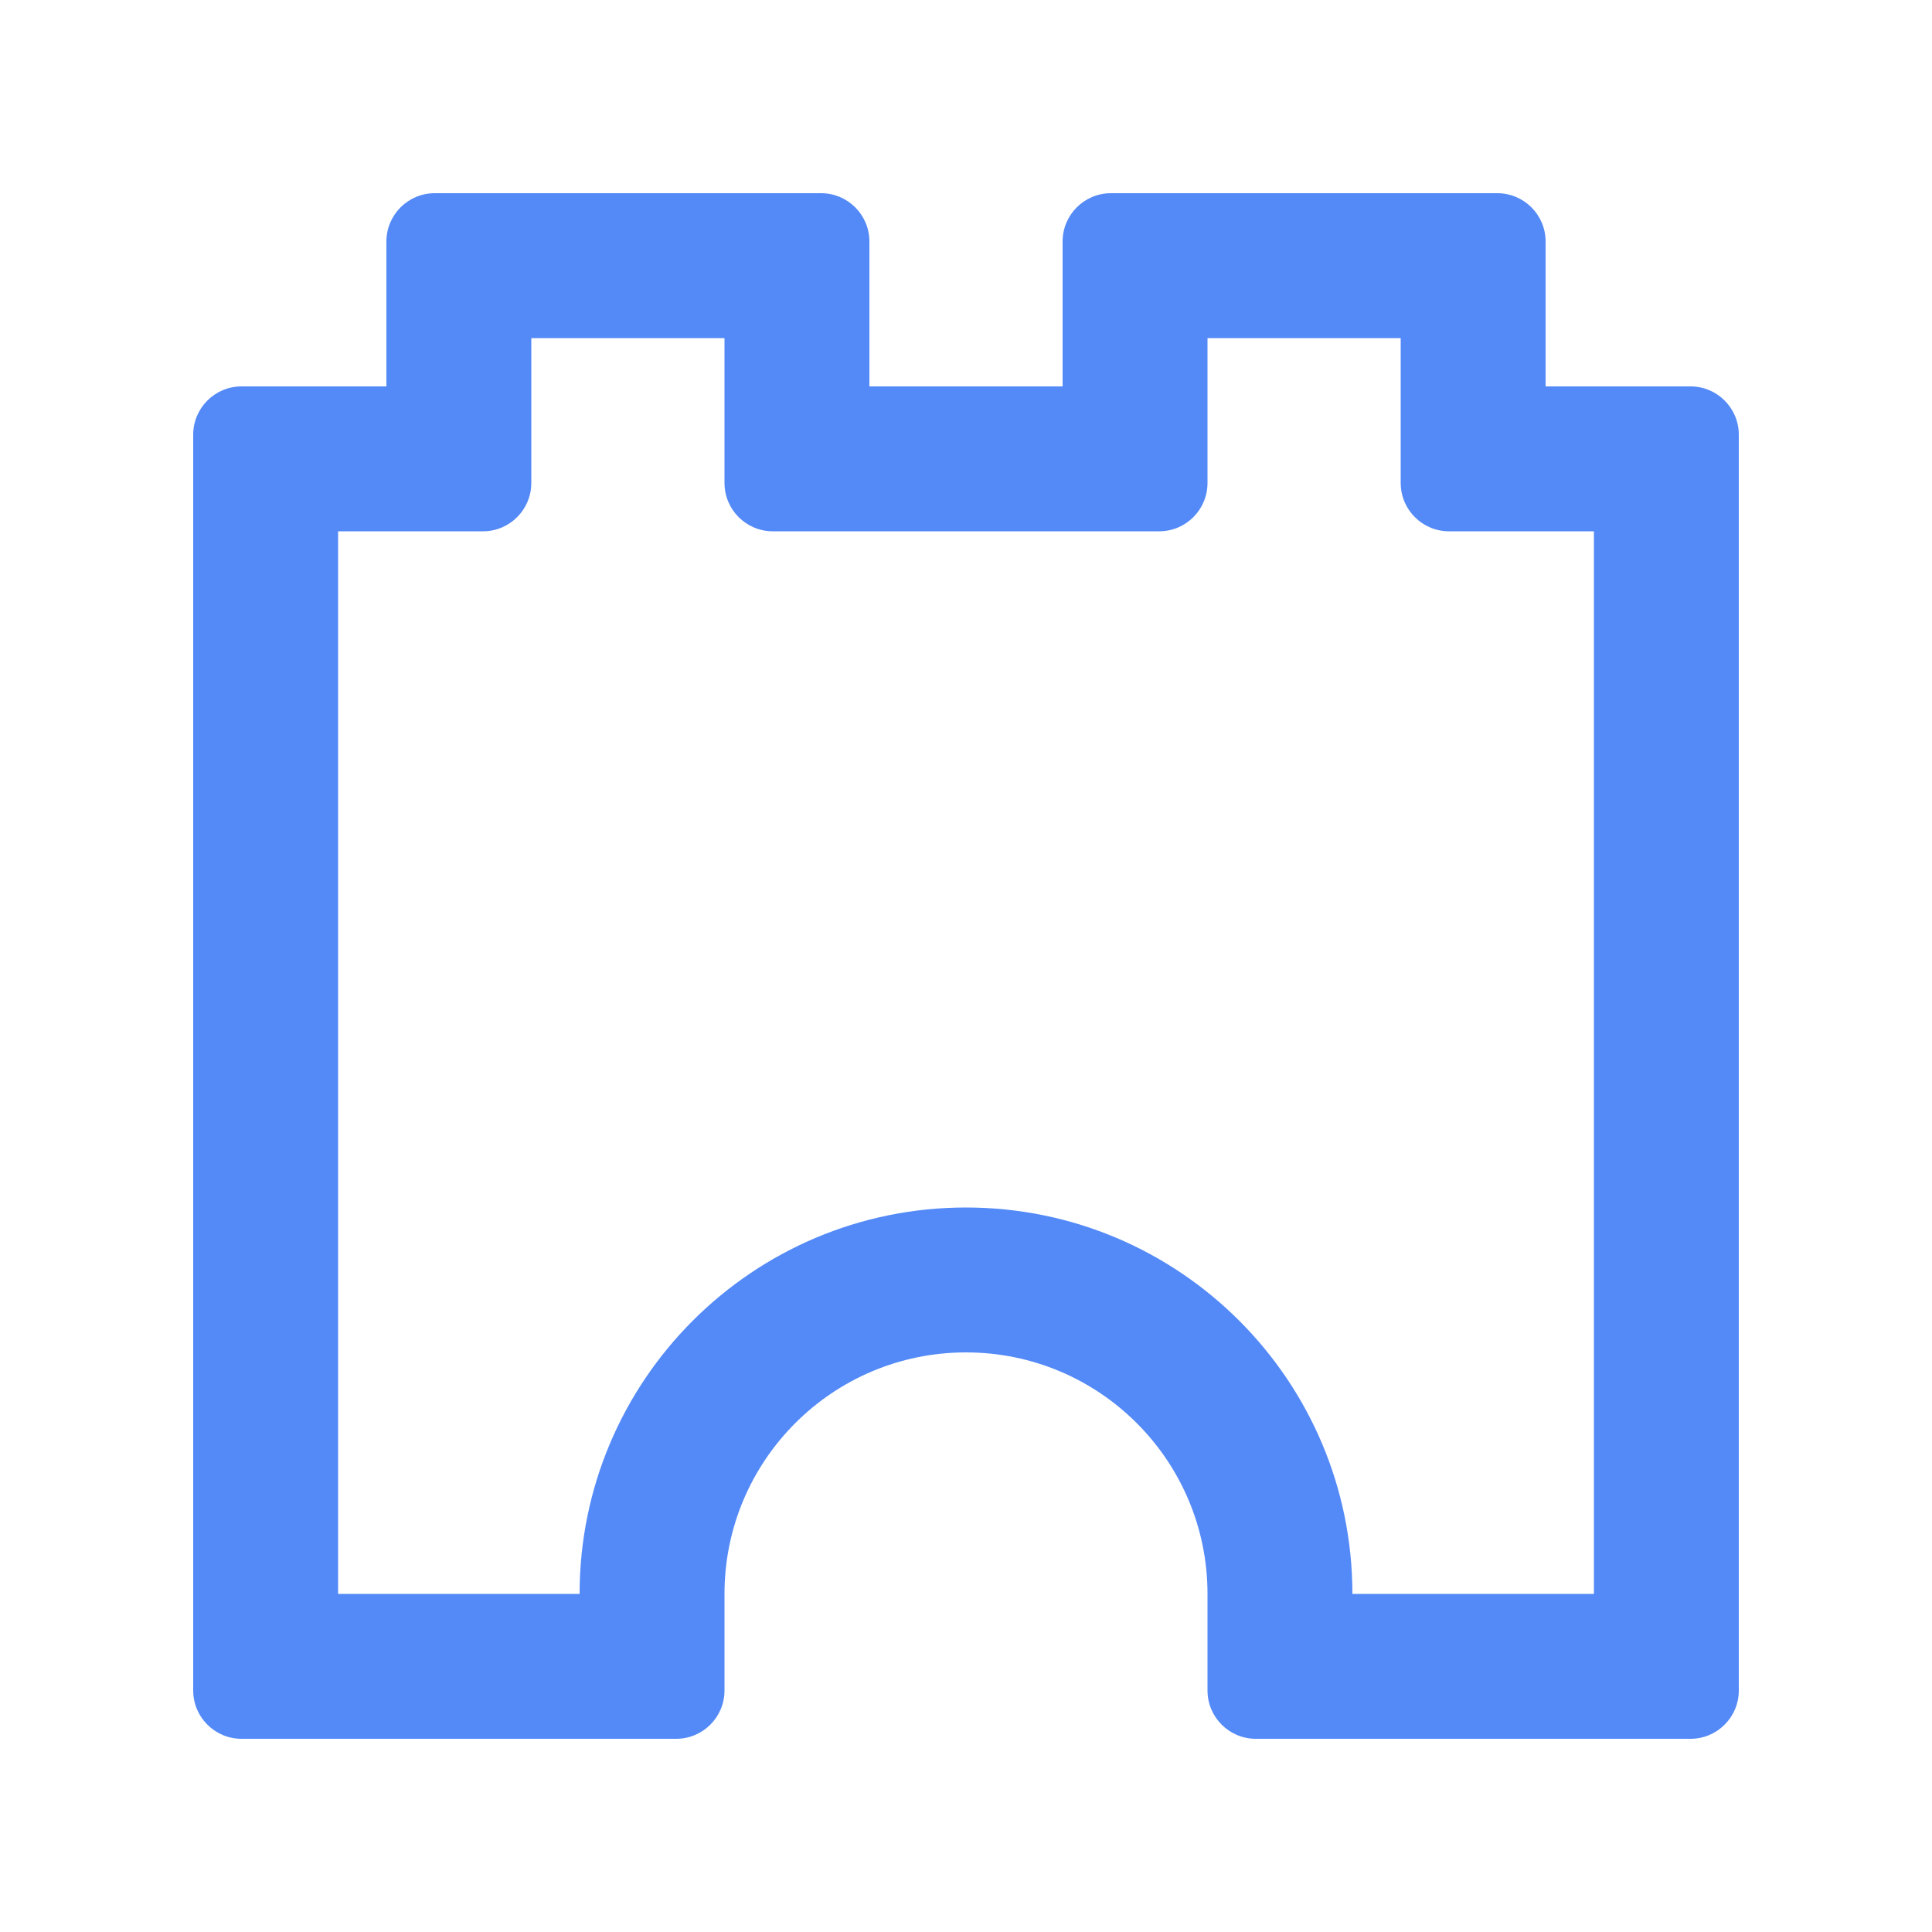 <svg width="40" height="40" viewBox="0 0 40 40" fill="none" xmlns="http://www.w3.org/2000/svg">
  <path fill-rule="evenodd" clip-rule="evenodd" d="M11 10C11 10.552 10.552 11 10 11H7V33H12C12 28.582 15.582 25 20 25C24.418 25 28 28.582 28 33H33V11H30C29.448 11 29 10.552 29 10V7H25V10C25 10.552 24.552 11 24 11H16C15.448 11 15 10.552 15 10V7H11V10ZM4 9C4 8.448 4.448 8 5 8H8V5C8 4.448 8.448 4 9 4H17C17.552 4 18 4.448 18 5V8H22V5C22 4.448 22.448 4 23 4H31C31.552 4 32 4.448 32 5V8H35C35.552 8 36 8.448 36 9V35C36 35.552 35.552 36 35 36H26C25.448 36 25 35.552 25 35V33C25 30.239 22.761 28 20 28C17.239 28 15 30.239 15 33V35C15 35.552 14.552 36 14 36H5C4.448 36 4 35.552 4 35V9Z" fill="#548AF7"/>
</svg>
